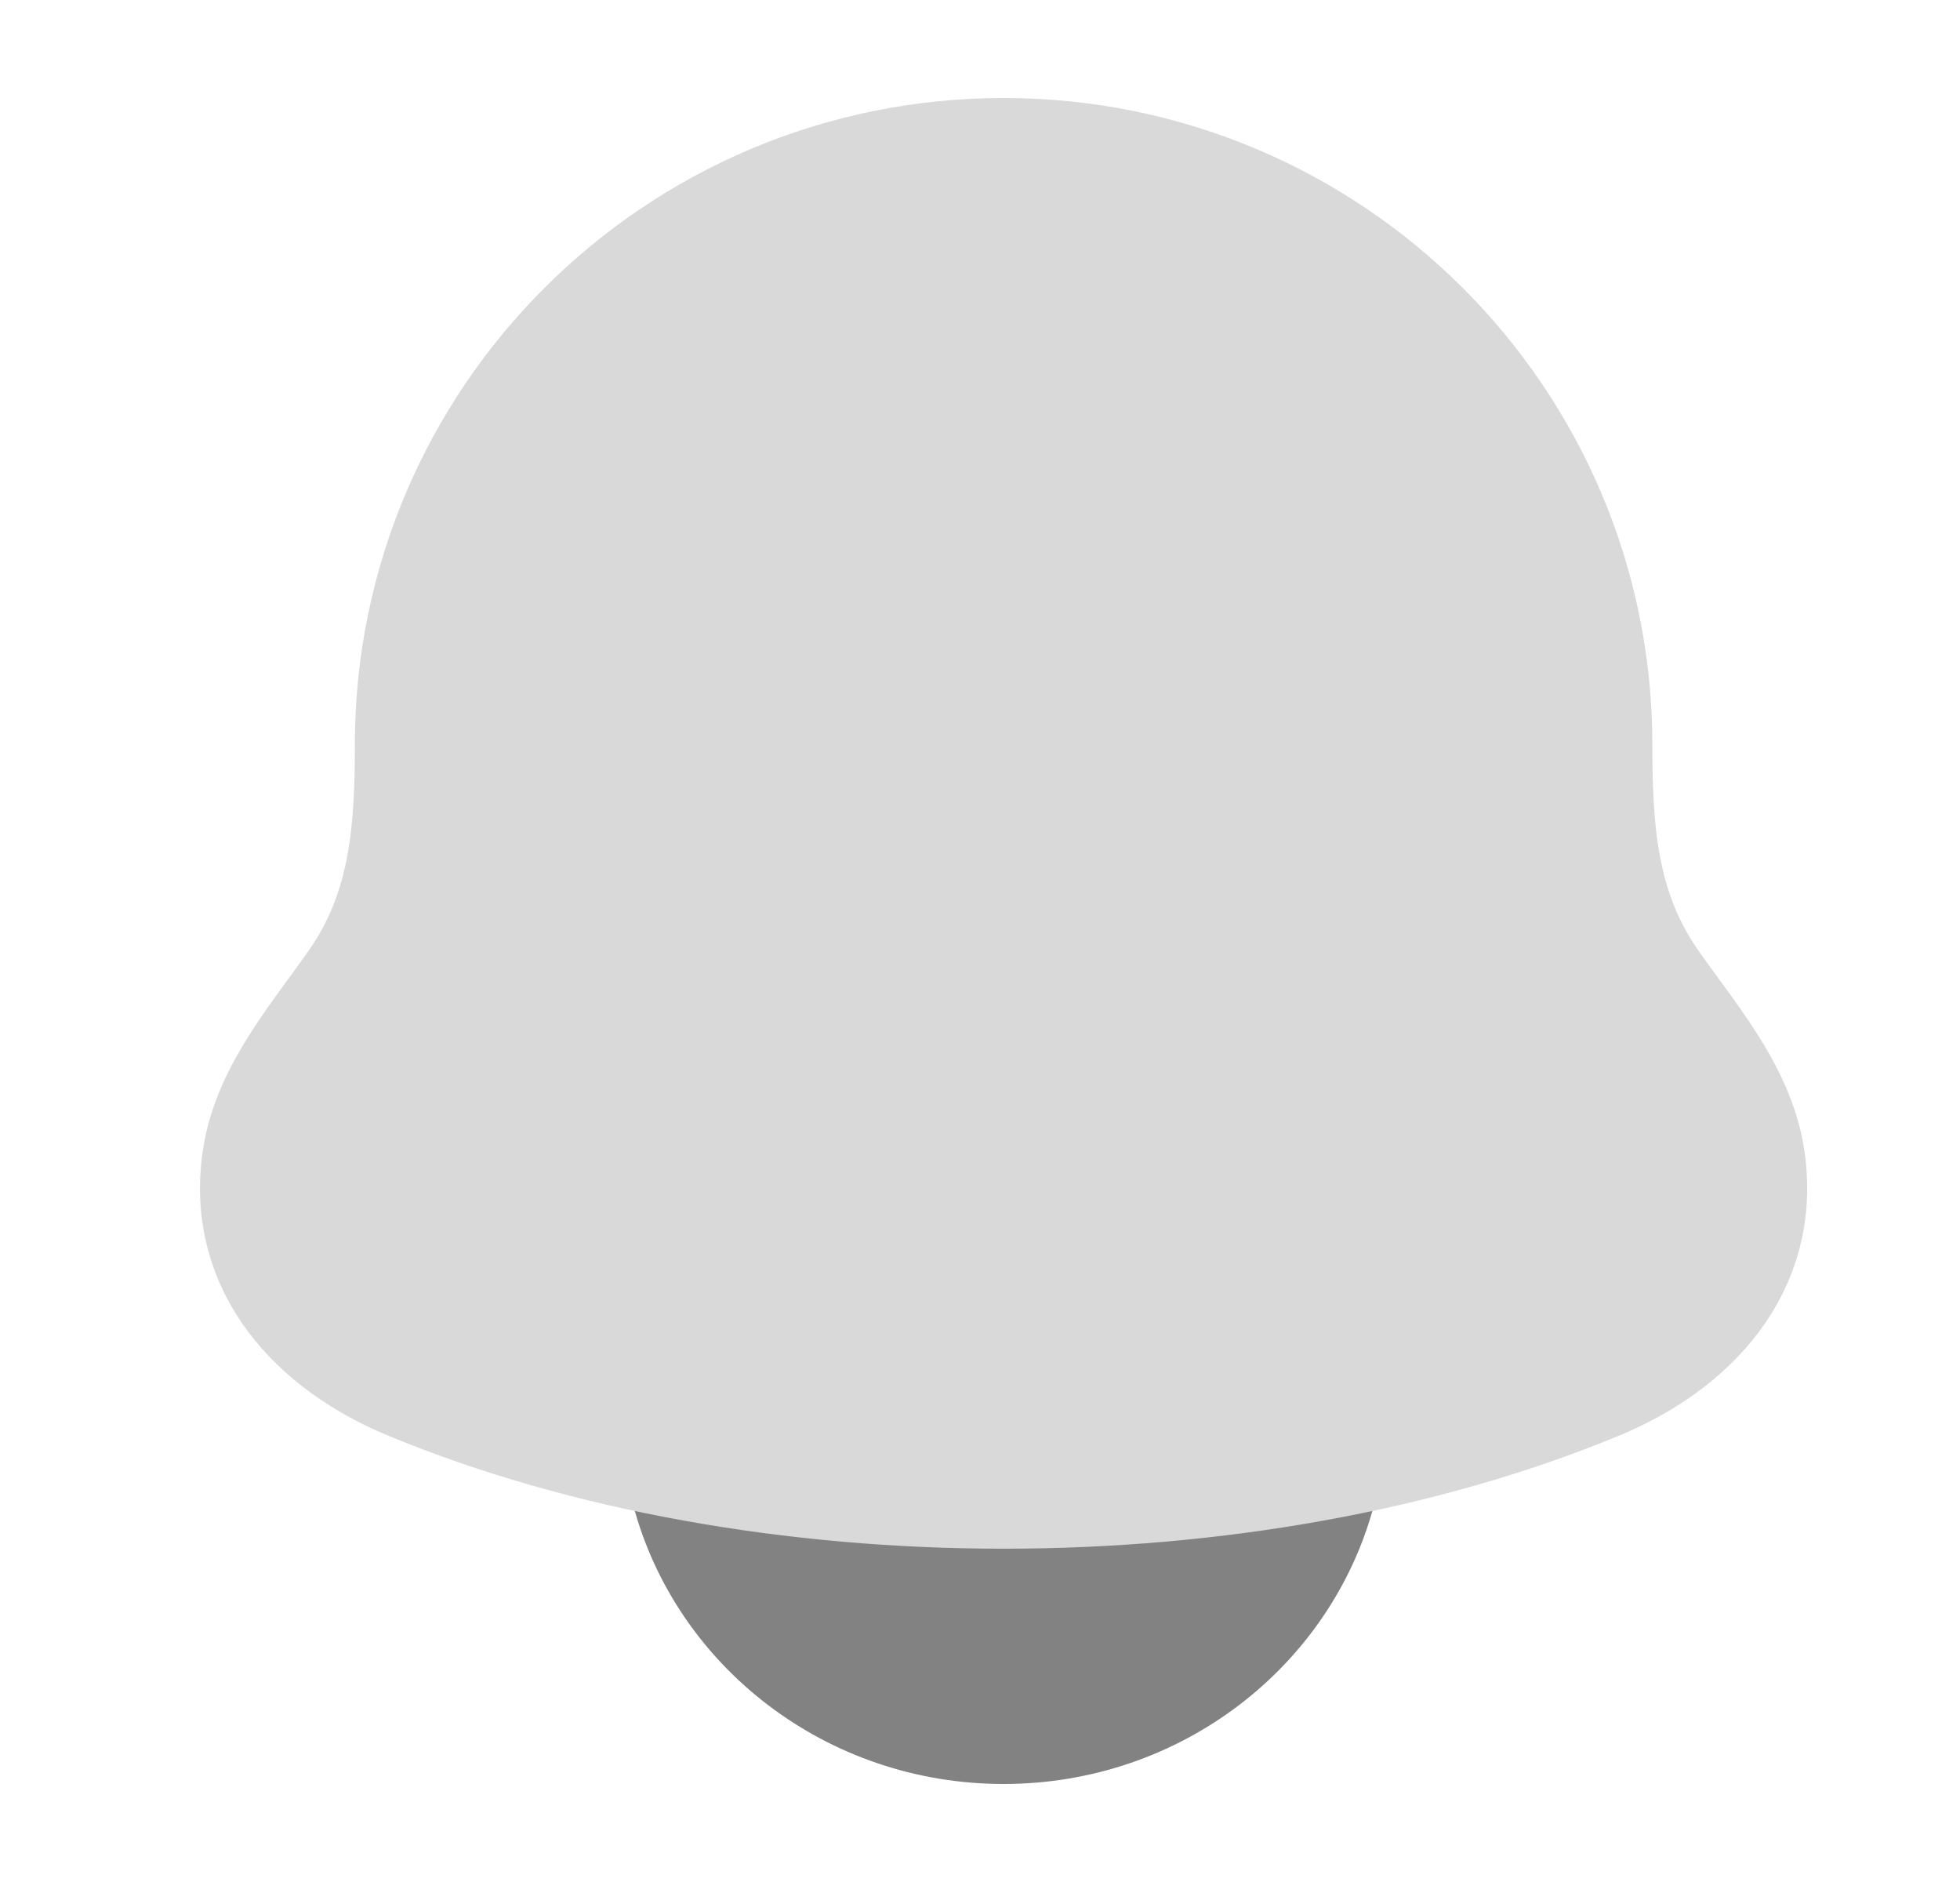 <svg width="25" height="24" viewBox="0 0 25 24" fill="none" xmlns="http://www.w3.org/2000/svg">
<path d="M8.801 19C9.259 20.725 10.876 22 12.801 22C14.725 22 16.342 20.725 16.801 19" fill="#828282"/>
<path d="M8.801 19C9.259 20.725 10.876 22 12.801 22C14.725 22 16.342 20.725 16.801 19" stroke="#828282" stroke-width="1.5" stroke-linecap="round" stroke-linejoin="round"/>
<path d="M3.331 14.77C3.118 16.164 4.069 17.131 5.233 17.613C9.696 19.462 15.906 19.462 20.369 17.613C21.533 17.131 22.483 16.164 22.271 14.77C22.14 13.913 21.494 13.2 21.015 12.503C20.388 11.579 20.326 10.572 20.326 9.5C20.326 5.358 16.957 2 12.801 2C8.645 2 5.276 5.358 5.276 9.5C5.276 10.572 5.213 11.579 4.586 12.503C4.108 13.2 3.461 13.913 3.331 14.77Z" fill="#D9D9D9" stroke="#D9D9D9" stroke-width="1.5" stroke-linecap="round" stroke-linejoin="round"/>
</svg>
